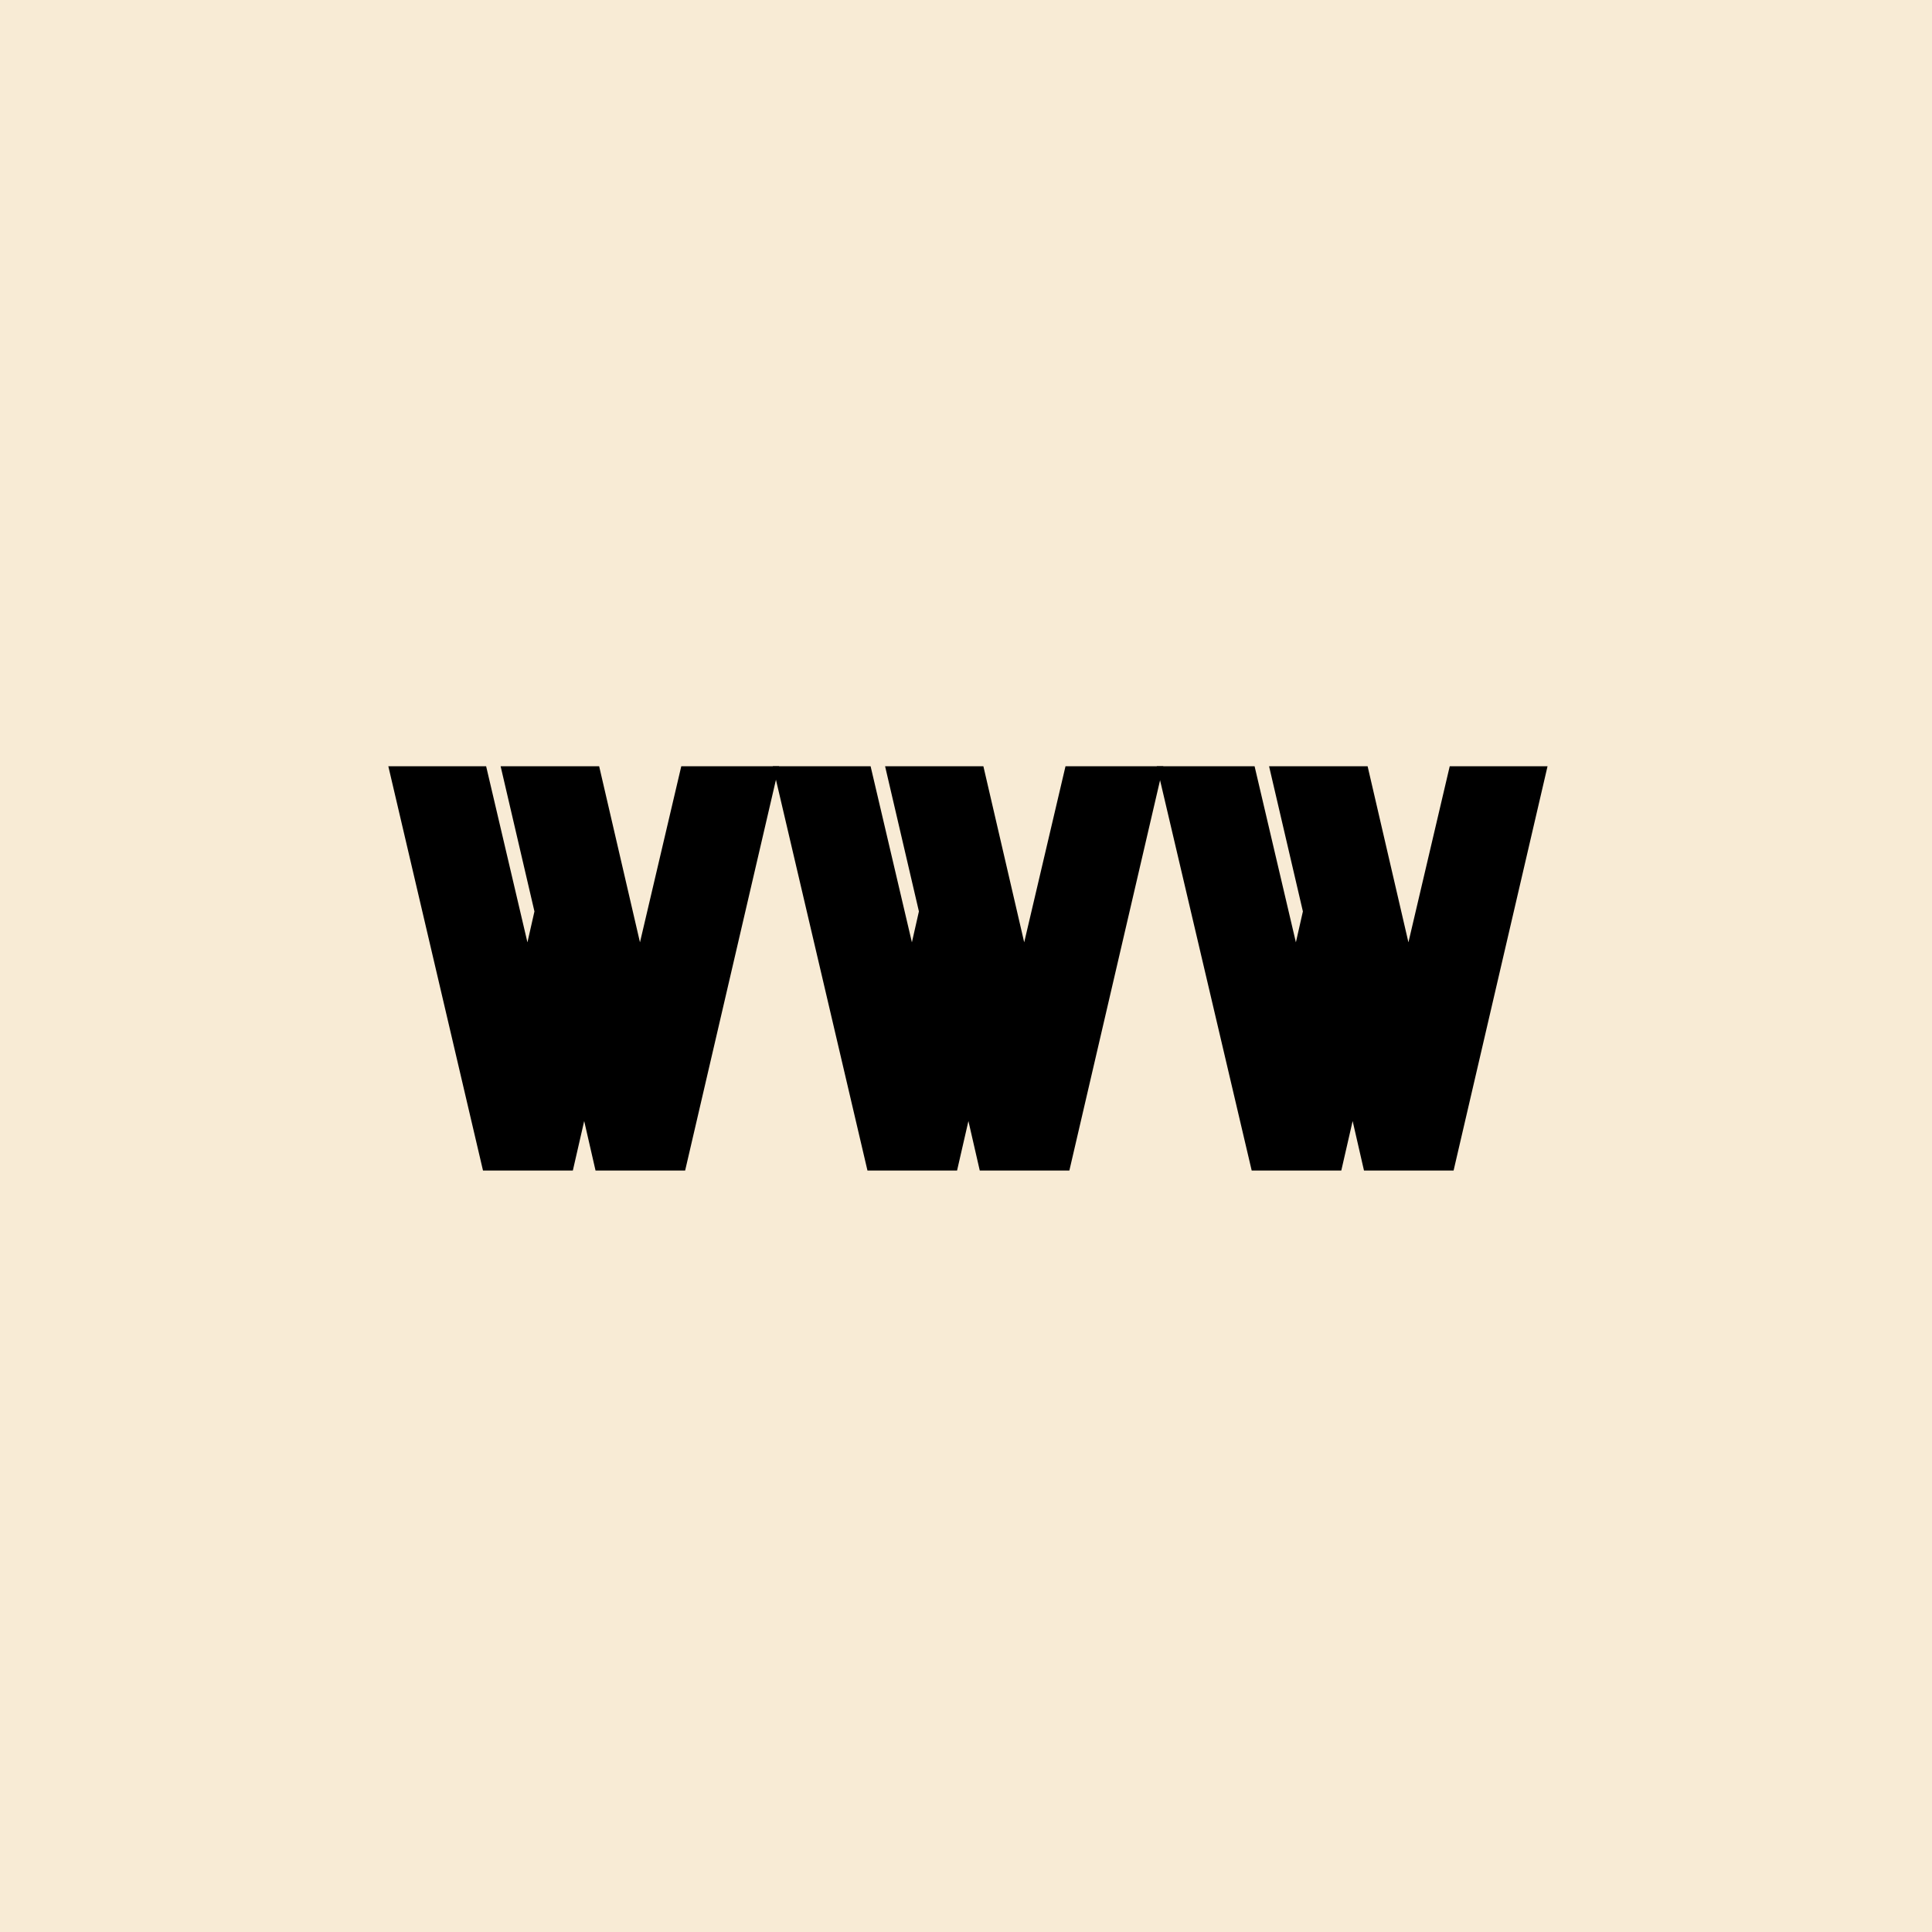<?xml version="1.0" encoding="utf-8"?>
<svg version="1.2" baseProfile="tiny" id="Layer_1" xmlns="http://www.w3.org/2000/svg" xmlns:xlink="http://www.w3.org/1999/xlink"
	 x="0px" y="0px" viewBox="0 0 800 800" overflow="visible" xml:space="preserve">
<rect fill="#F8EBD5" width="800" height="800"/>
<g>
	<path d="M248.1,317.3l16.9,72.9l17.1-72.9h40.5l-38.9,167.4h-37.1l-4.7-20.5l-4.7,20.5H200l-39.2-167.4h40.5l17.1,72.9l2.9-12.8
		l-14-60.1H248.1z"/>
	<path d="M407.2,317.3l16.9,72.9l17.1-72.9h40.5l-38.9,167.4h-37.1l-4.7-20.5l-4.7,20.5h-37.1l-39.2-167.4h40.5l17.1,72.9l2.9-12.8
		l-14-60.1H407.2z"/>
	<path d="M566.3,317.3l16.9,72.9l17.1-72.9h40.5l-38.9,167.4h-37.1l-4.7-20.5l-4.7,20.5h-37.1L479,317.3h40.5l17.1,72.9l2.9-12.8
		l-14-60.1H566.3z"/>
</g>
</svg>
